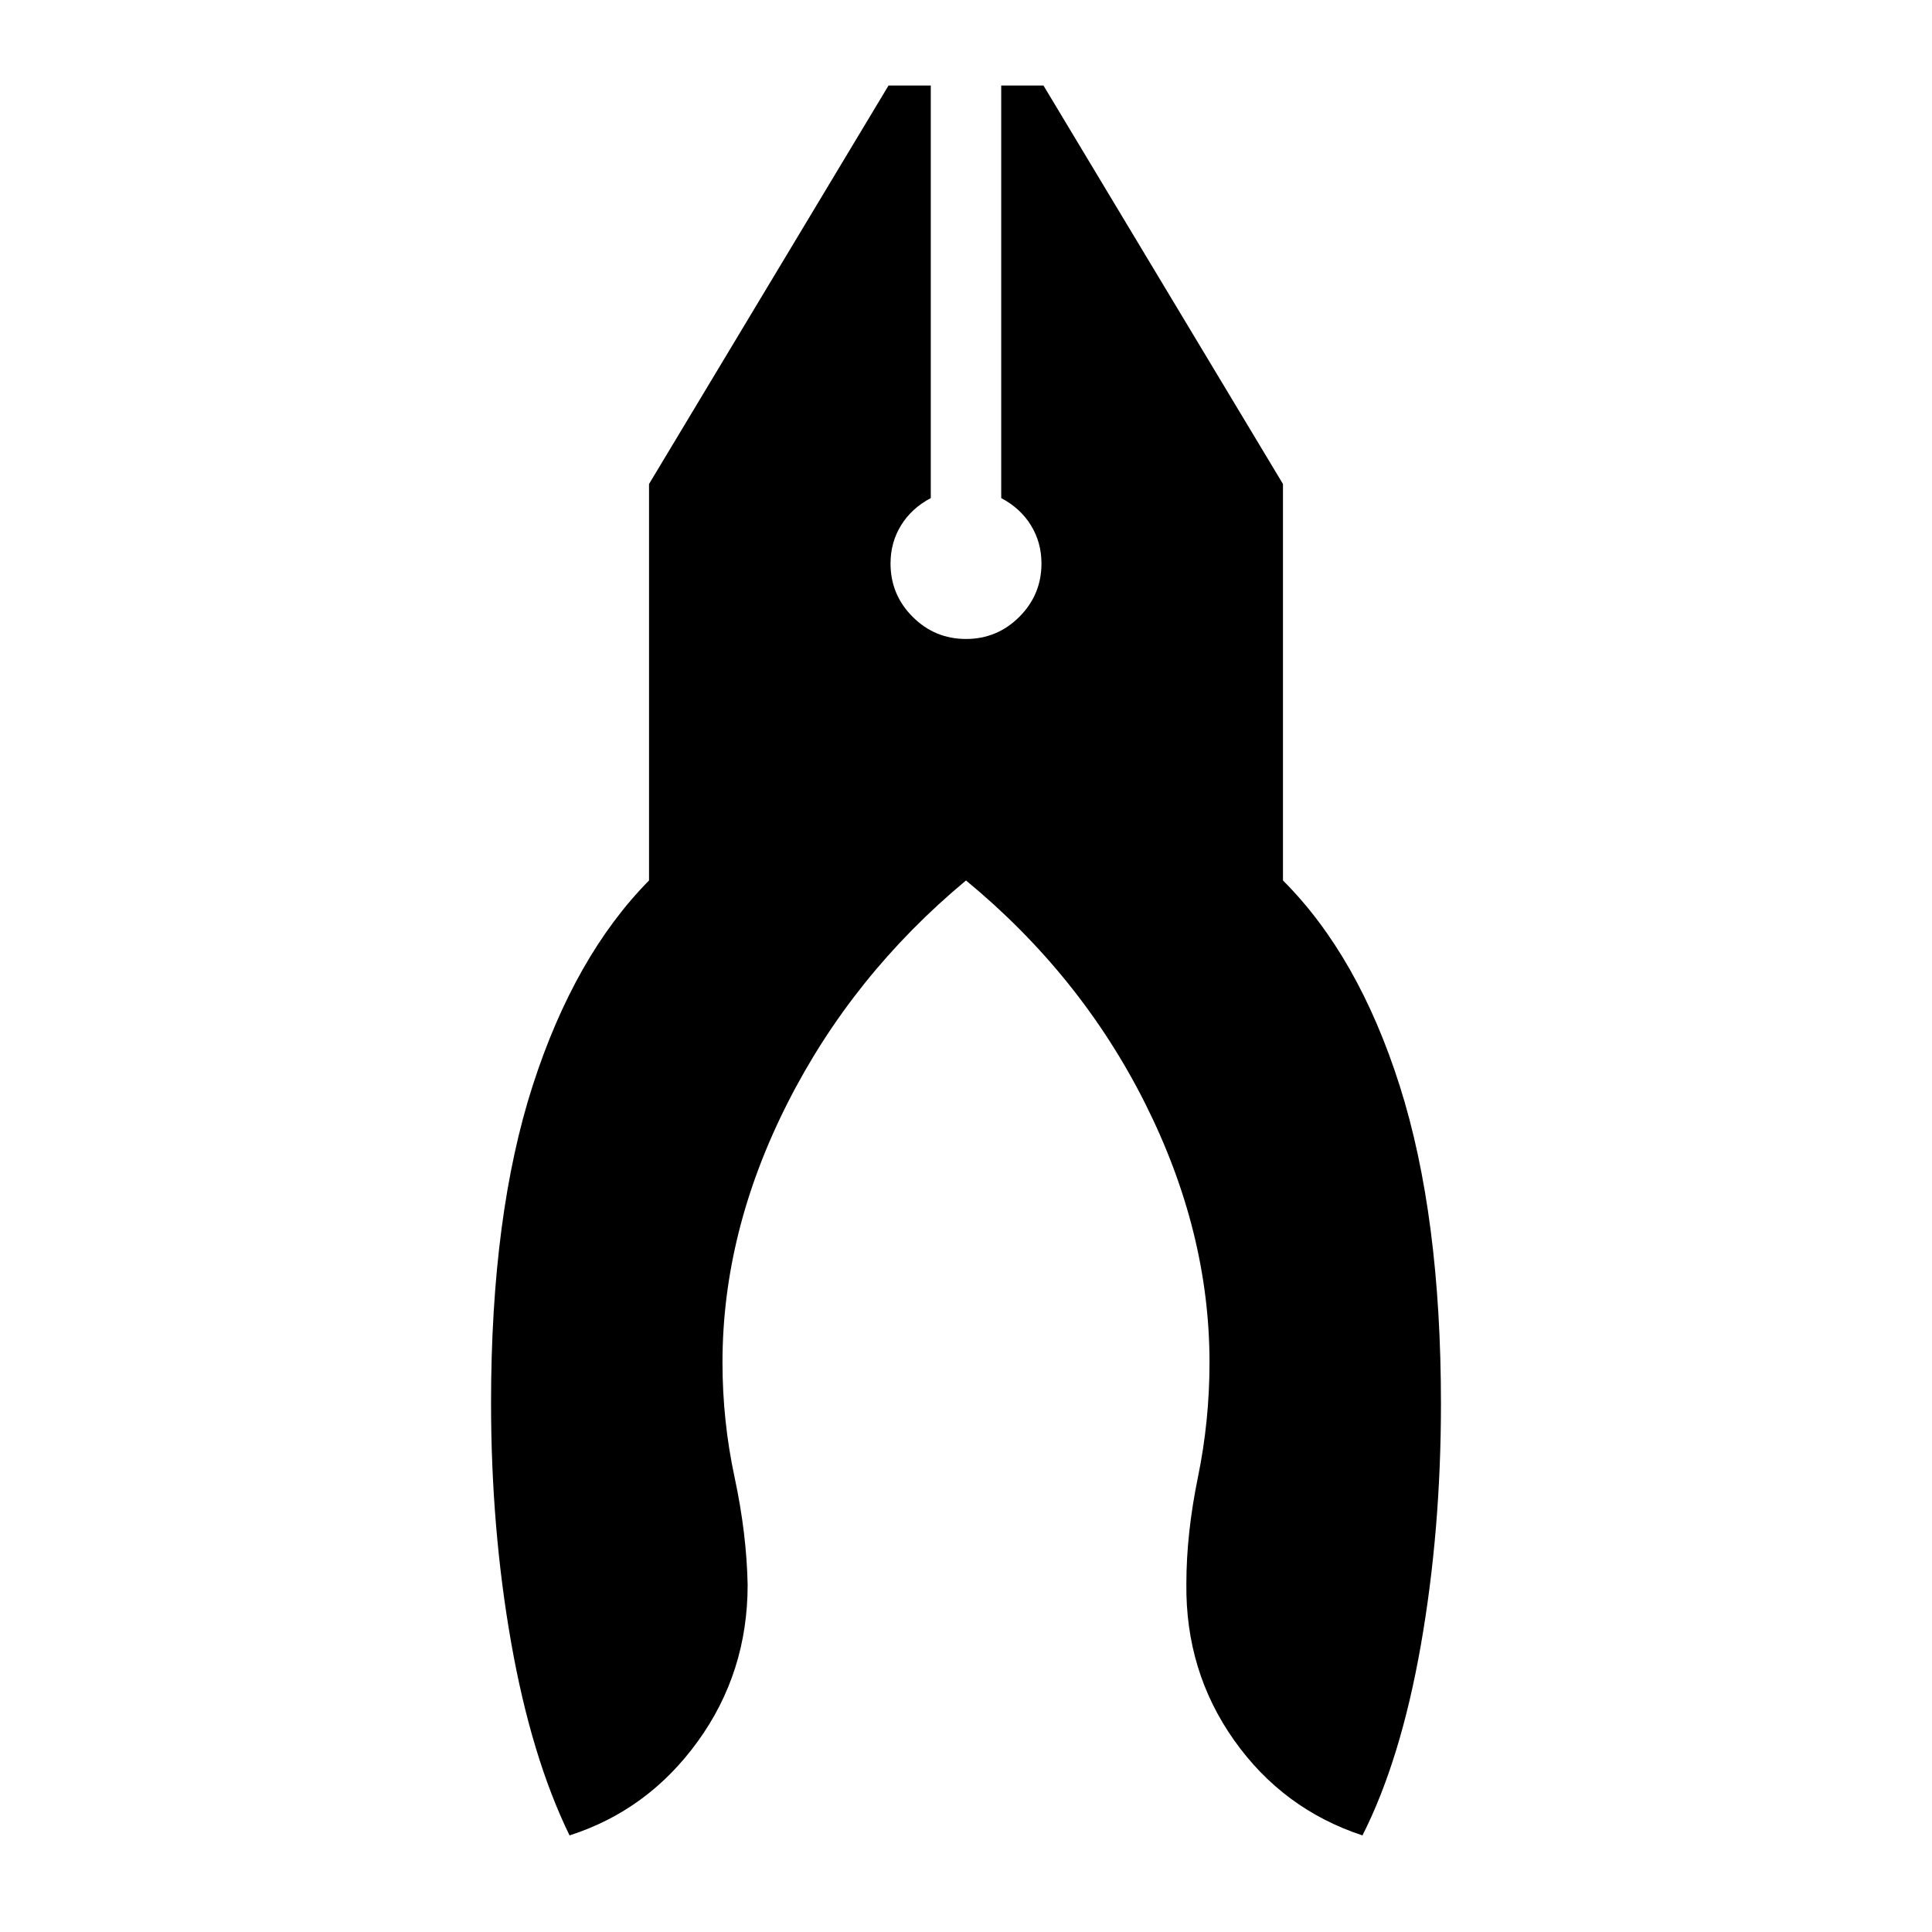 <svg xmlns="http://www.w3.org/2000/svg" height="24" viewBox="0 -960 960 960" width="24"><path d="M283-48q-19-39-29-95.75T244-263q0-93.5 20.75-157.75T322.5-522.5v-197l119-198h21v205q-9.5 5-14.75 13.5t-5.25 19q0 15.5 11 26.5t26.5 11q15.5 0 26.5-11t11-26.5q0-10.5-5.25-19t-14.75-13.5v-205h21l119 198v197q37.5 37.5 58 102t20.5 158q0 63-10 120T677-48q-39.5-13-63.75-47.25T589.5-173q0-25 5.75-53t5.75-57q0-65-32-128.75T480-522.5q-56.5 47-88.75 110.75T359-283q0 29 6 57t6.5 53.5q0 43.5-24.75 77.75T283-48Z"/></svg>